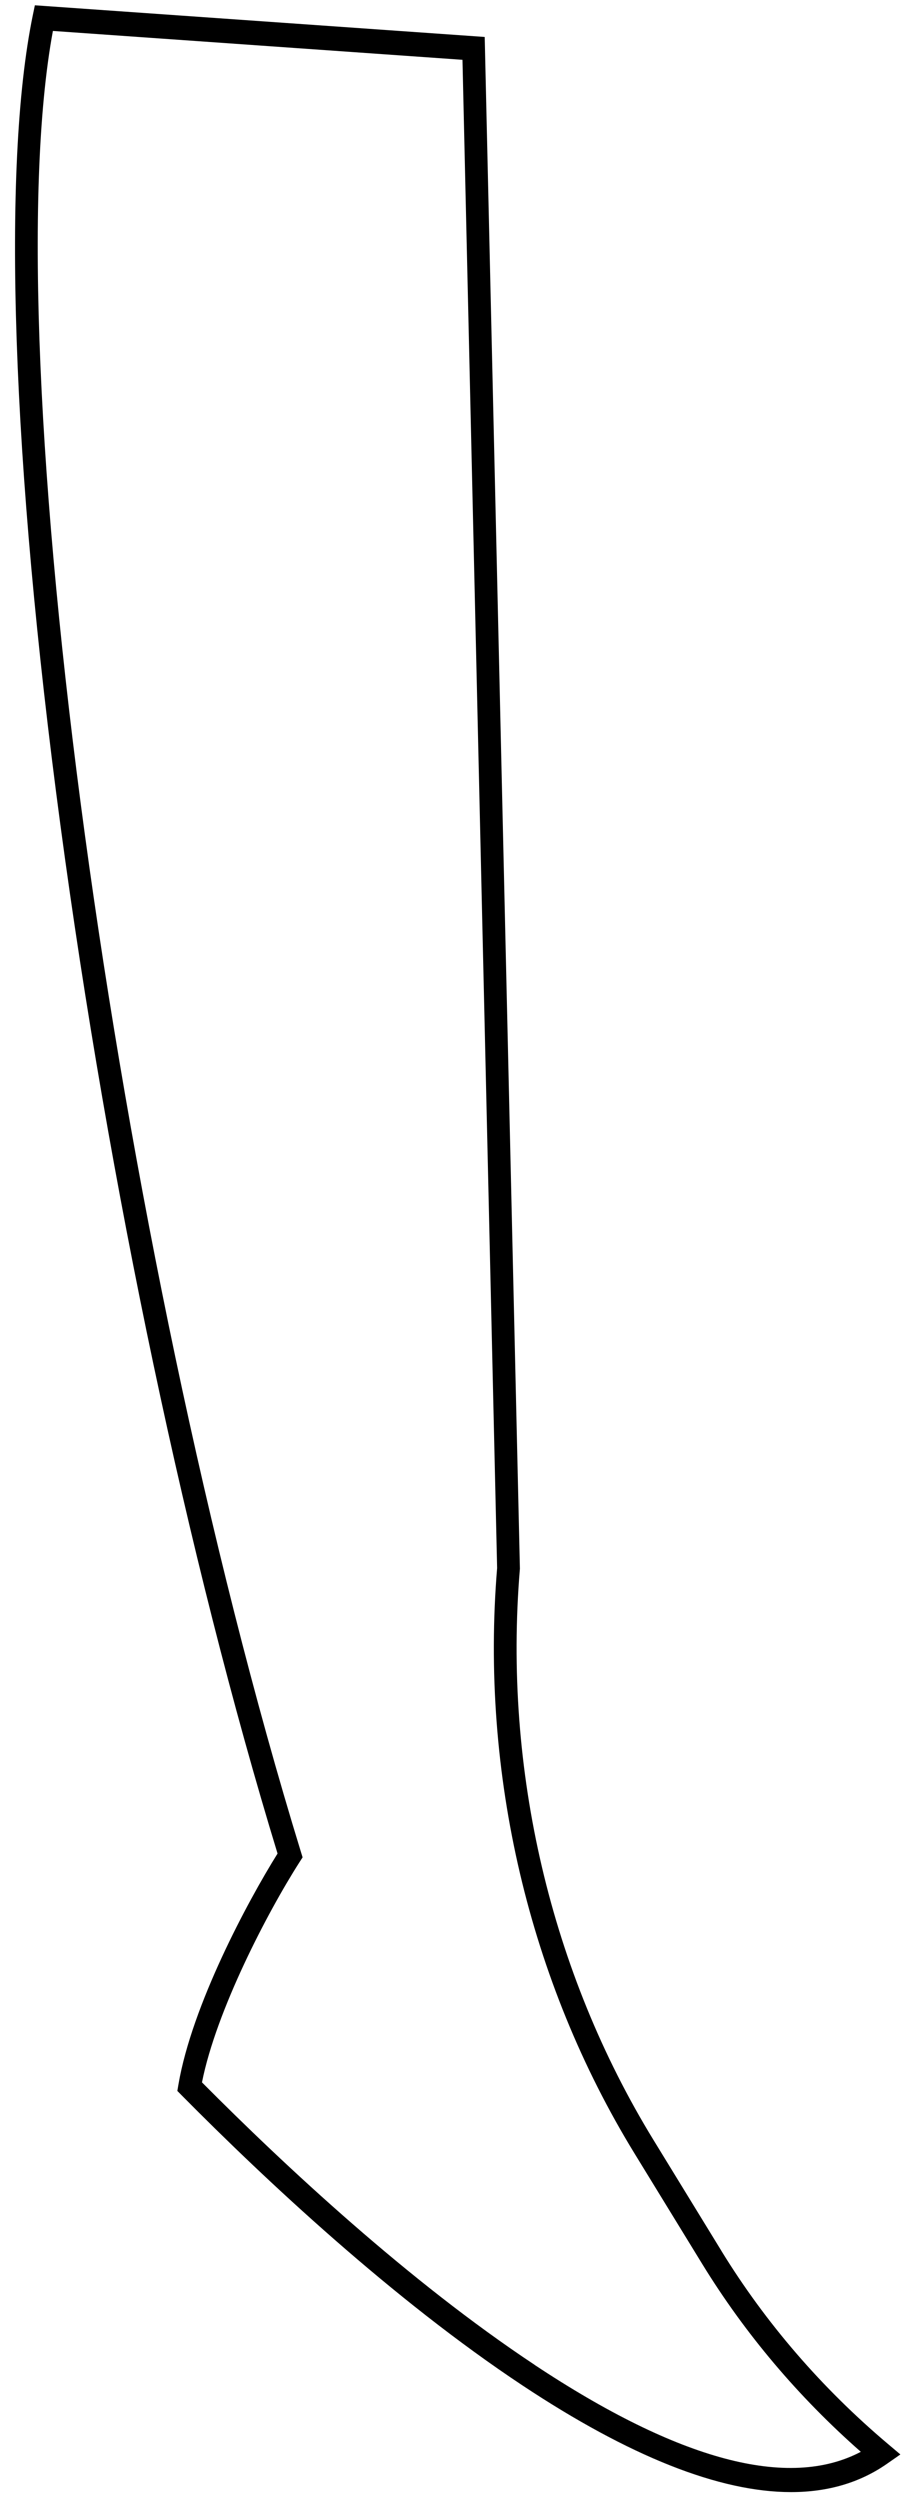 <?xml version="1.0" encoding="UTF-8" standalone="no"?><svg width='53' height='145' viewBox='0 0 53 145' fill='none' xmlns='http://www.w3.org/2000/svg'>
<path d='M41.875 130.552L37.936 124.127C31.968 114.394 29.213 102.642 30.177 91.036L30.181 90.996L28.152 2.789L28.137 2.144L2.024 0.307L1.901 0.9C0.097 9.687 0.685 26.811 3.51 47.88C6.313 68.766 10.902 90.477 16.112 107.512C14.364 110.309 11.146 116.314 10.359 120.903L10.295 121.28L10.555 121.544C15.428 126.466 22.814 133.383 30.333 138.365C36.55 142.485 41.764 144.55 45.921 144.55C48.062 144.55 49.925 144.001 51.498 142.902L52.267 142.366L51.545 141.757C47.701 138.513 44.448 134.744 41.873 130.552H41.875ZM31.029 137.164C23.737 132.332 16.554 125.642 11.725 120.784C12.553 116.616 15.53 110.916 17.381 108.02L17.566 107.732L17.464 107.401C6.663 72.269 -0.372 20.411 3.071 1.795L26.847 3.469L28.858 90.951C27.877 102.86 30.708 114.916 36.832 124.904L40.771 131.328C43.252 135.367 46.343 139.025 49.971 142.213C45.781 144.419 39.416 142.725 31.029 137.168V137.164Z' fill='black'/>
</svg>

